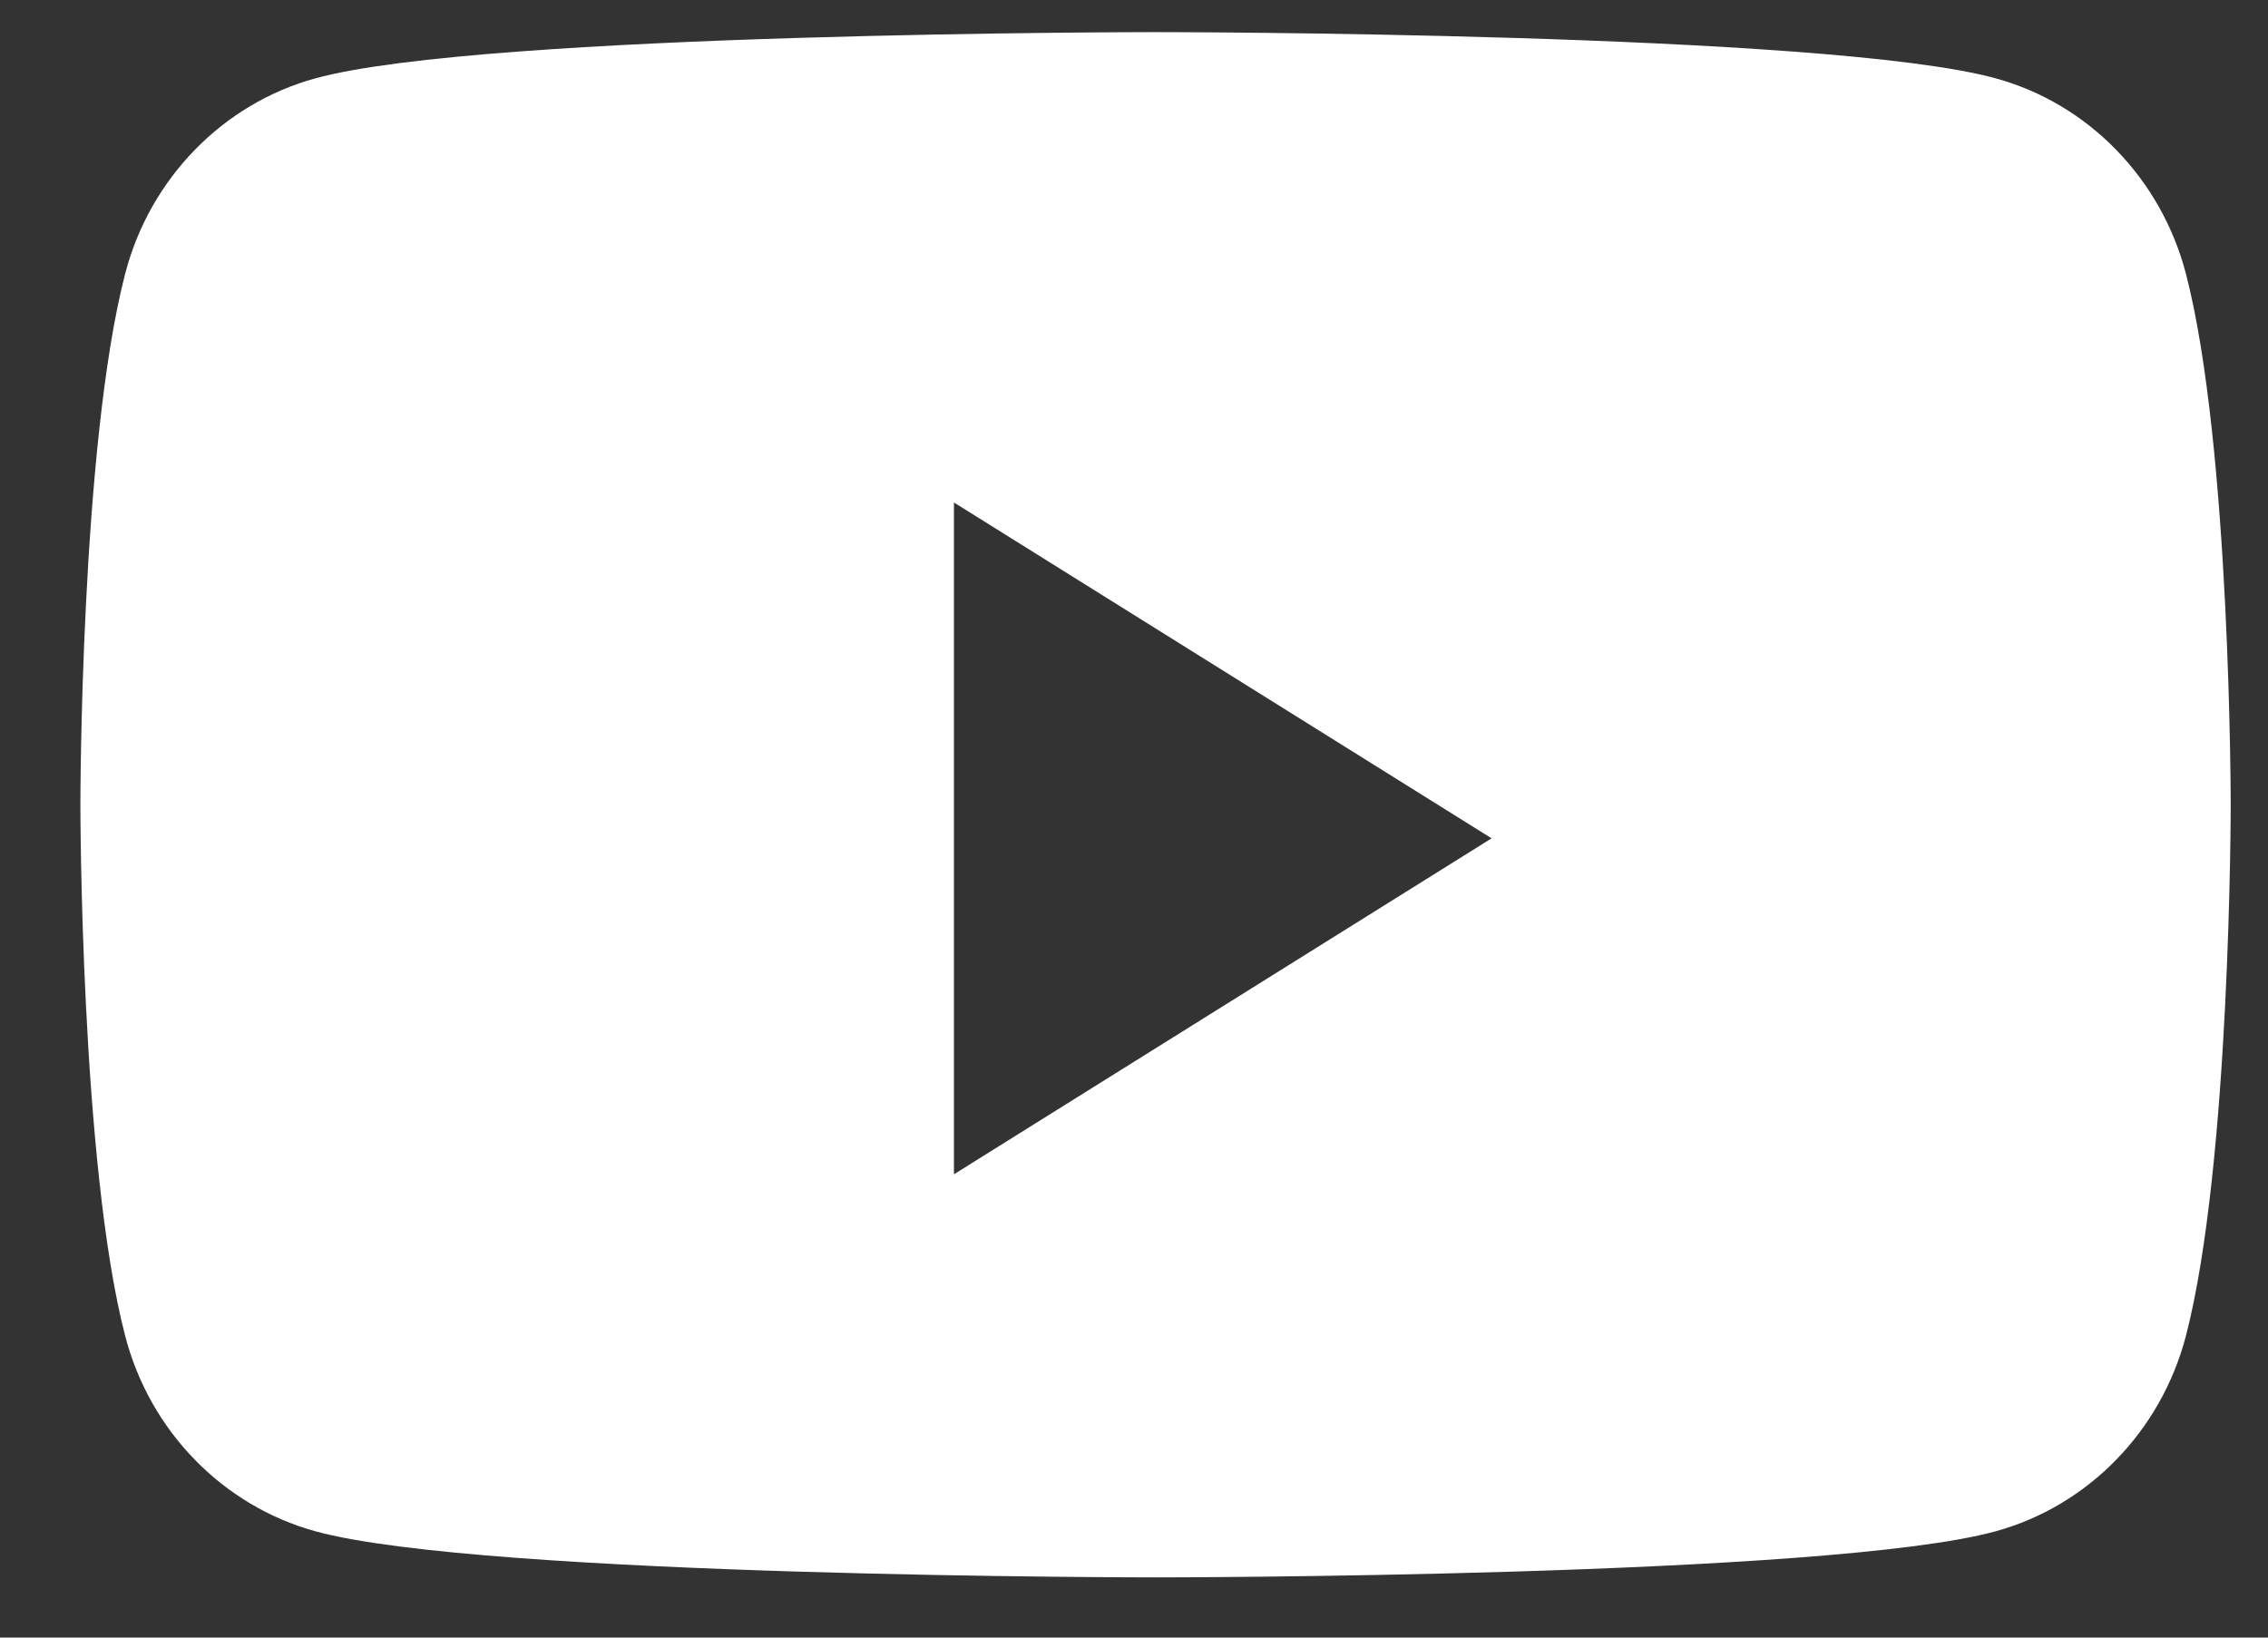 <svg width="18" height="13" viewBox="0 0 18 13" fill="none" xmlns="http://www.w3.org/2000/svg">
<rect x="0" y="0" width="18" height="13" fill="#333333" stroke="none"/>
<path fill-rule="evenodd" clip-rule="evenodd" d="M15.839 0.622C16.573 0.823 17.151 1.417 17.348 2.171C17.704 3.537 17.704 6.389 17.704 6.389C17.704 6.389 17.704 9.24 17.348 10.607C17.151 11.361 16.573 11.954 15.839 12.156C14.508 12.522 9.171 12.522 9.171 12.522C9.171 12.522 3.834 12.522 2.503 12.156C1.769 11.954 1.19 11.361 0.994 10.607C0.638 9.24 0.638 6.389 0.638 6.389C0.638 6.389 0.638 3.537 0.994 2.171C1.19 1.417 1.769 0.823 2.503 0.622C3.834 0.255 9.171 0.255 9.171 0.255C9.171 0.255 14.508 0.255 15.839 0.622ZM7.571 3.989V9.322L11.838 6.655L7.571 3.989Z" fill="white"/>
</svg>
